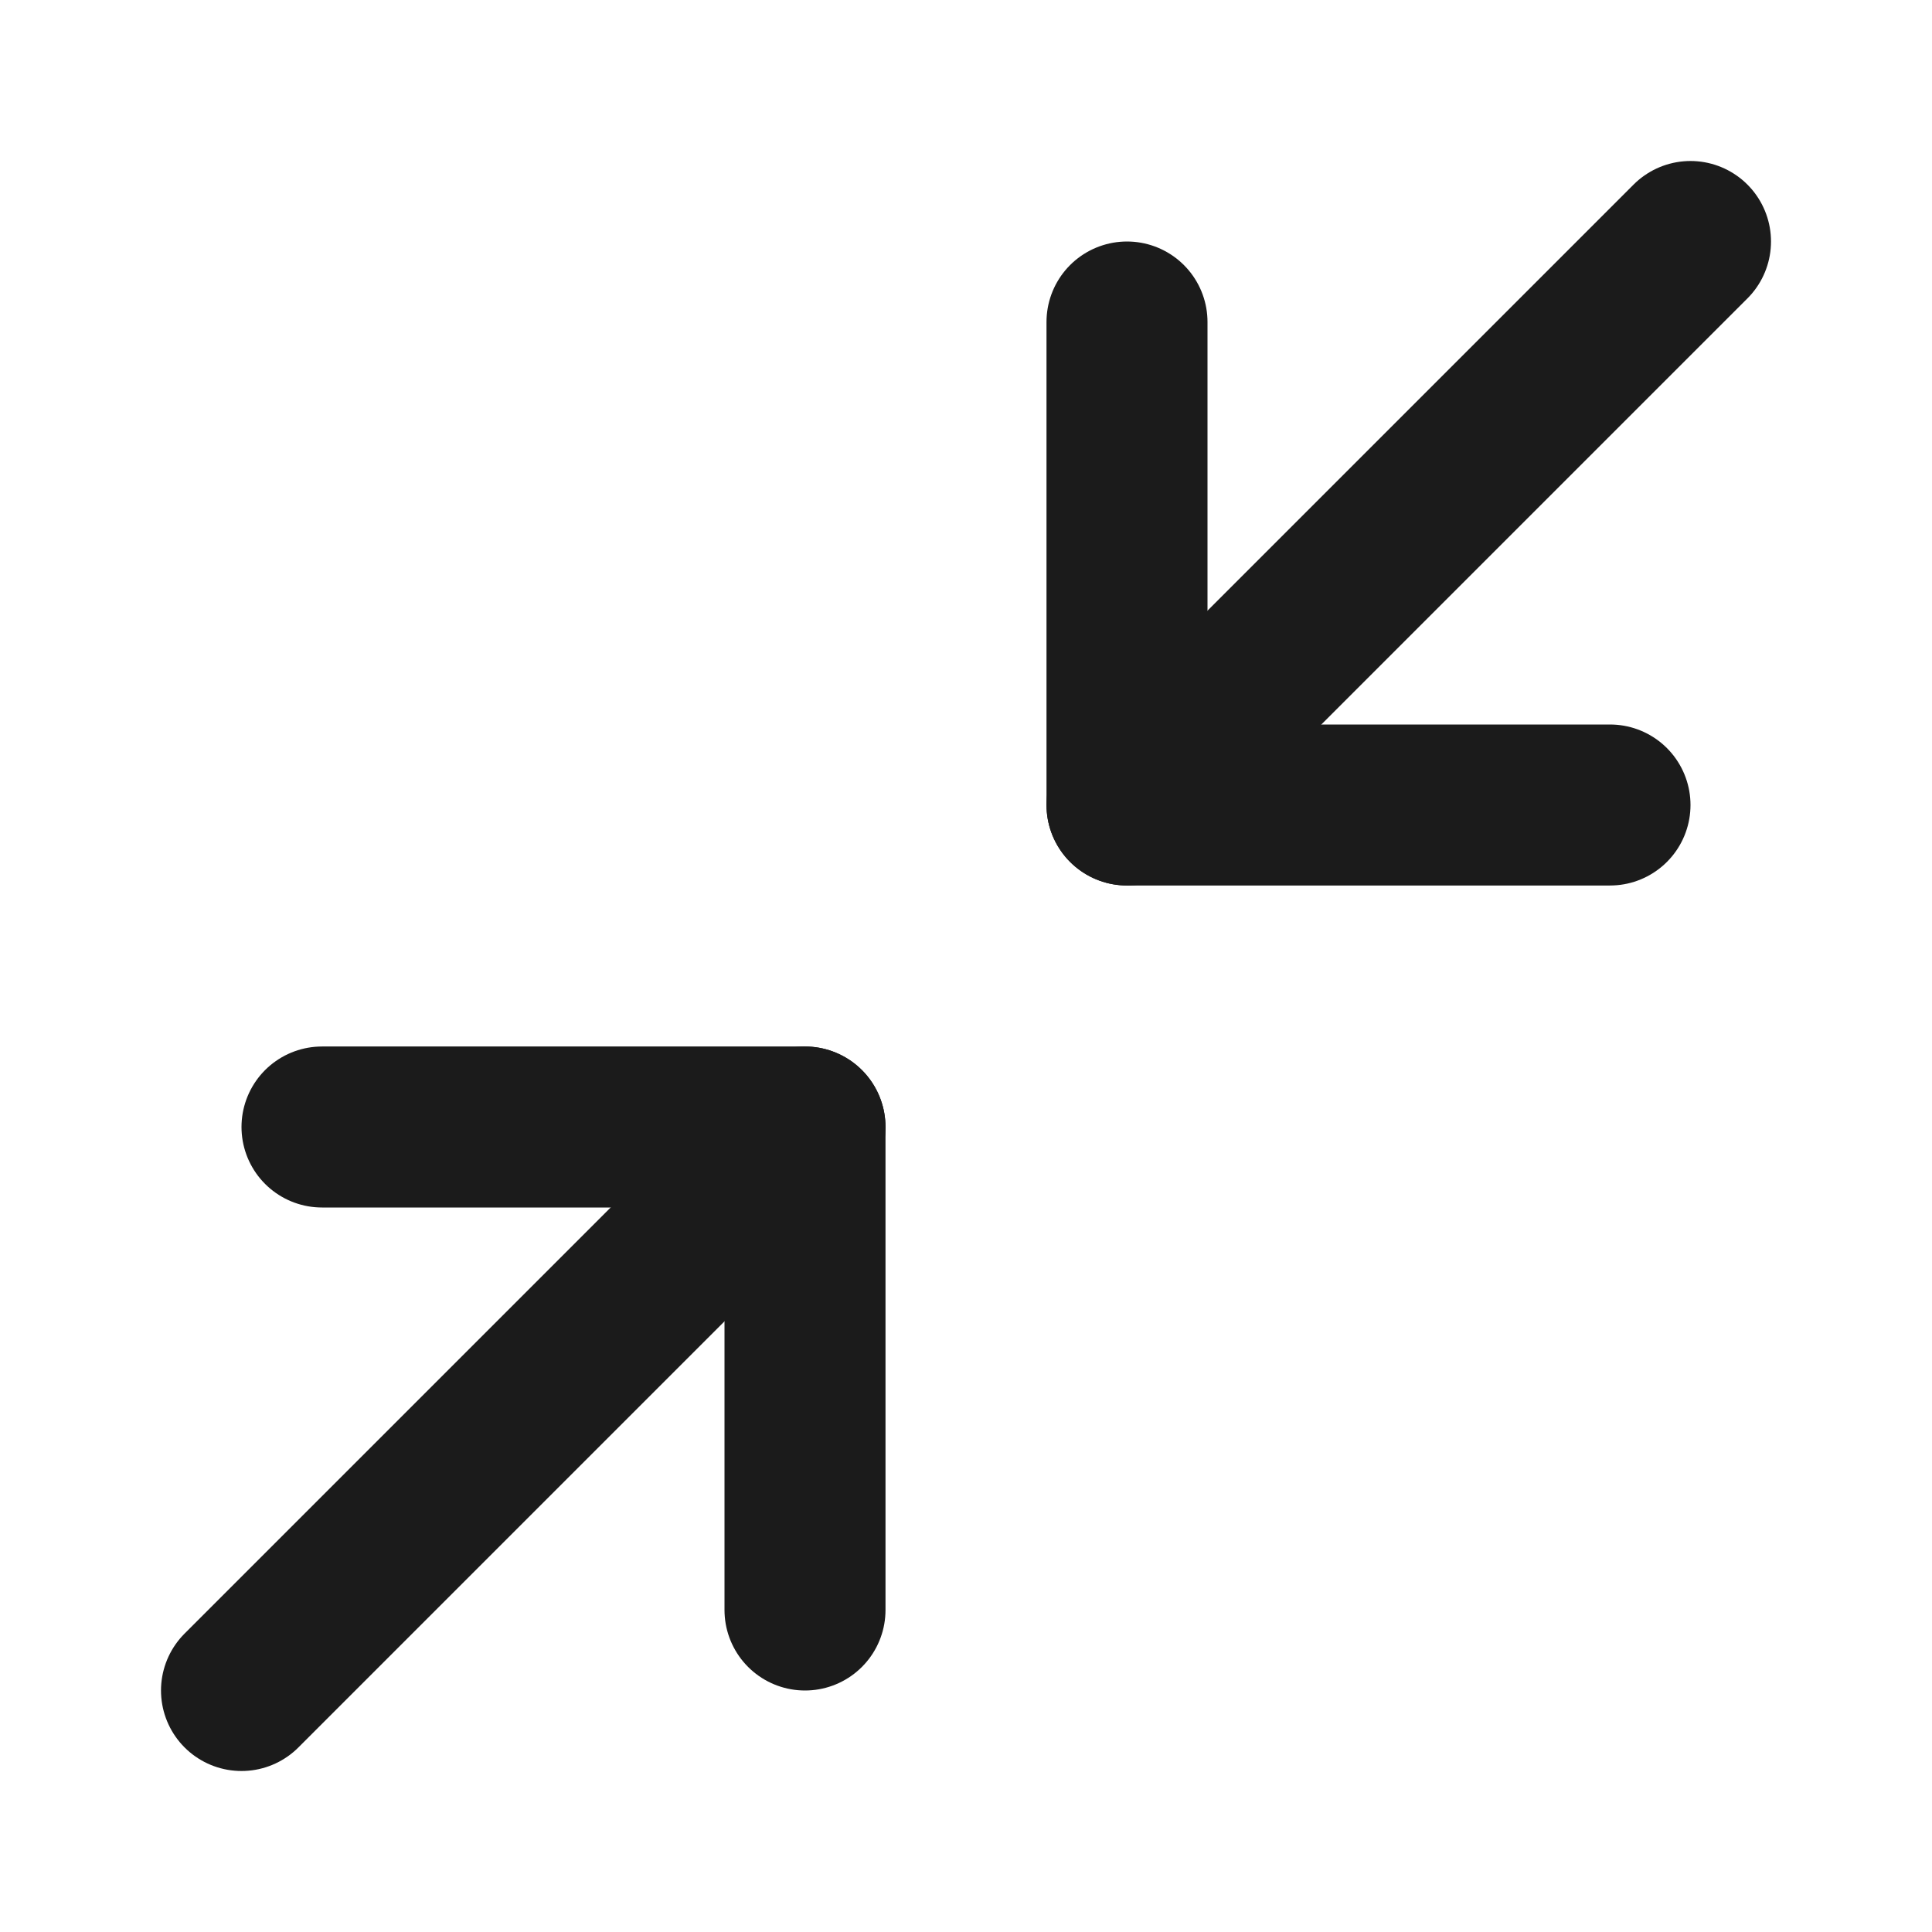 <svg width="24" height="24" viewBox="0 0 24 24" fill="none" xmlns="http://www.w3.org/2000/svg">
<path d="M4 14H10V20" stroke="#1B1B1B" stroke-width="2" stroke-linecap="round" stroke-linejoin="round"/>
<path d="M20 10H14V4" stroke="#1B1B1B" stroke-width="2" stroke-linecap="round" stroke-linejoin="round"/>
<path d="M14 10L21 3" stroke="#1B1B1B" stroke-width="2" stroke-linecap="round" stroke-linejoin="round"/>
<path d="M3 21L10 14" stroke="#1B1B1B" stroke-width="2" stroke-linecap="round" stroke-linejoin="round"/>
</svg>
